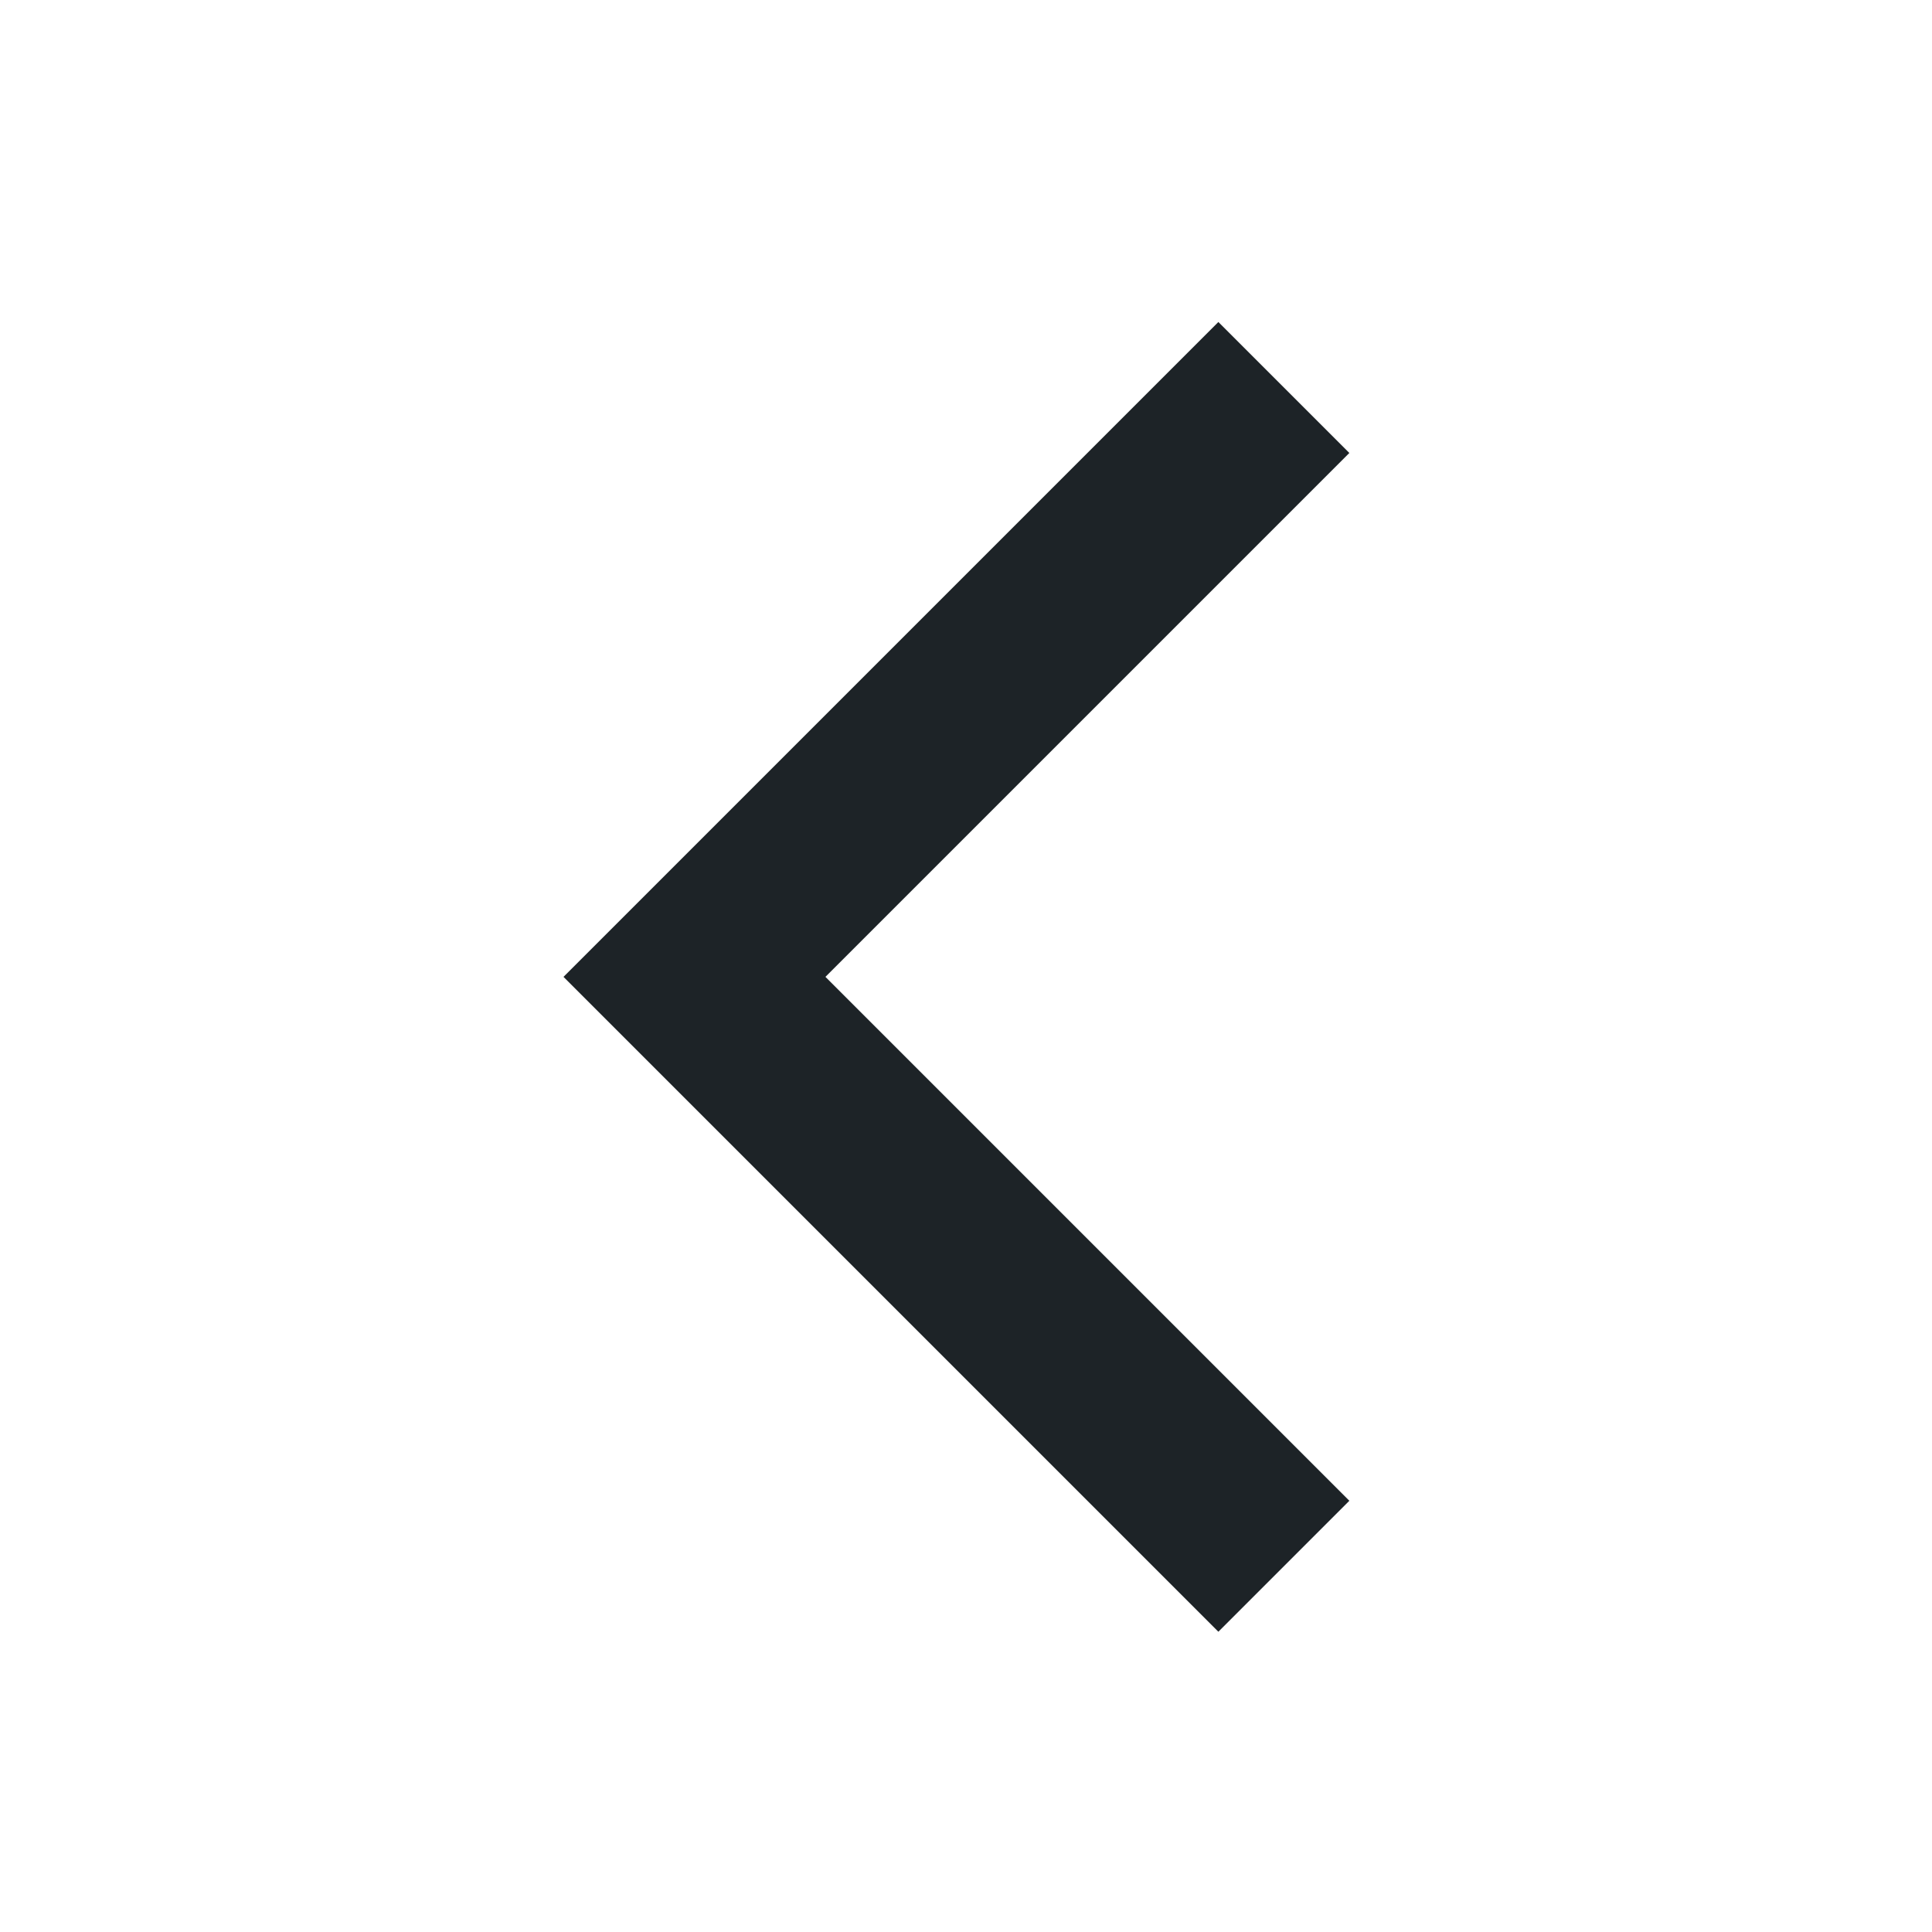<svg width="24" height="24" viewBox="0 0 24 24" fill="none" xmlns="http://www.w3.org/2000/svg">
<path fill-rule="evenodd" clip-rule="evenodd" d="M10.254 12.135L16.762 18.643L15.135 20.27L7 12.135L15.135 4L16.762 5.627L10.254 12.135Z" fill="#1D2327"/>
</svg>
